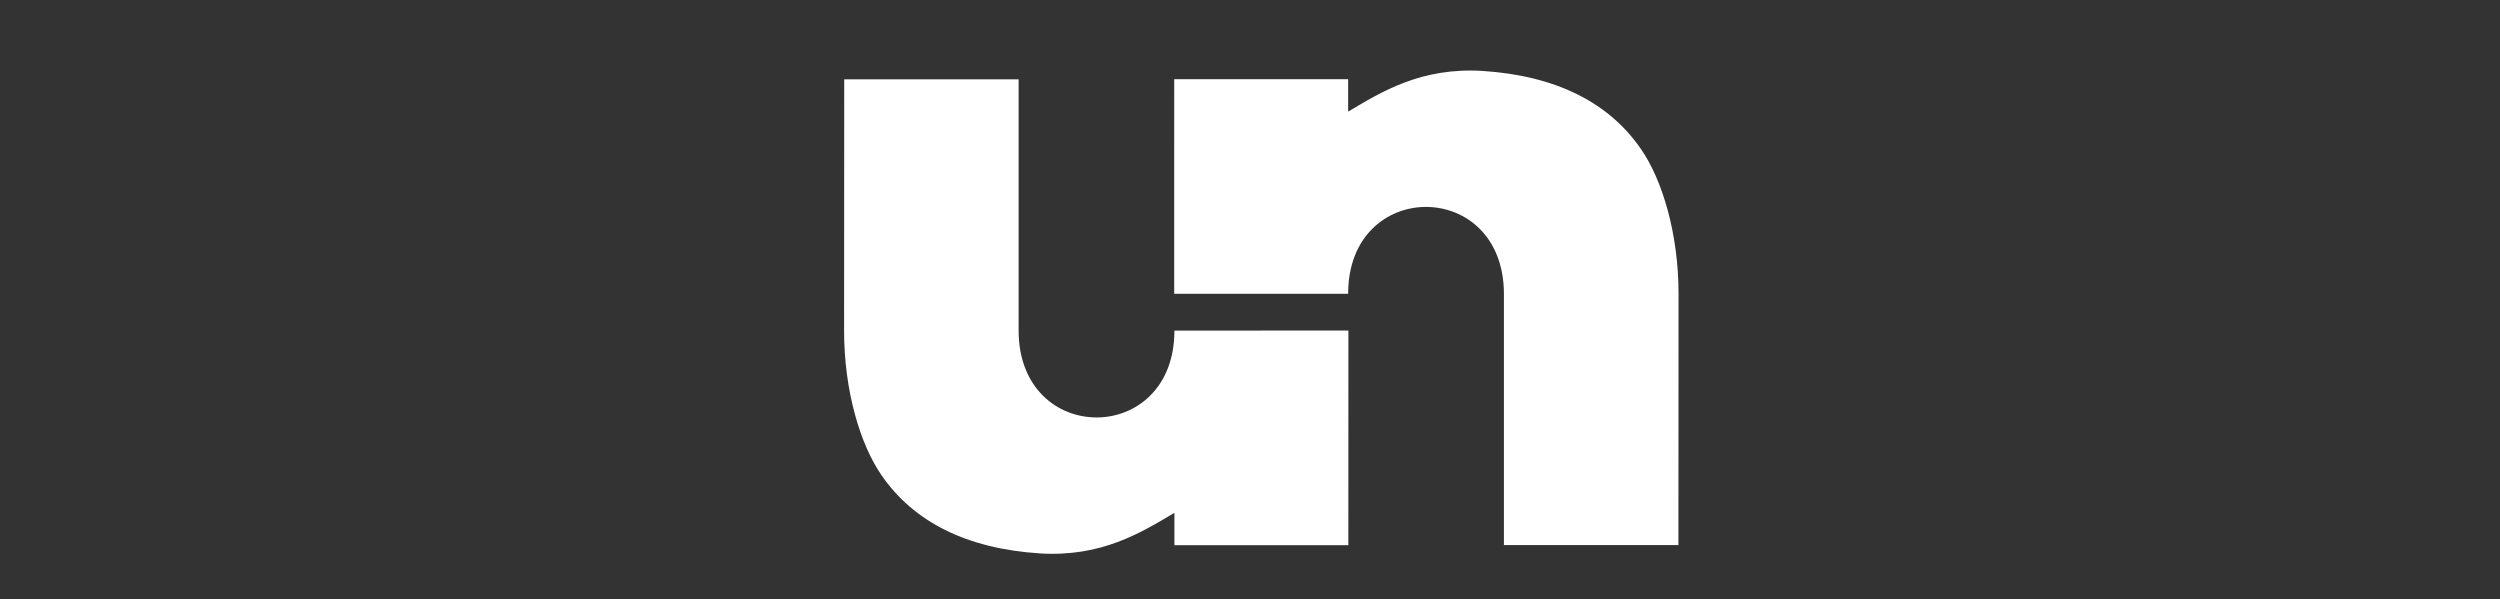 <?xml version="1.0" encoding="utf-8"?>
<!-- Generator: Adobe Illustrator 15.1.0, SVG Export Plug-In . SVG Version: 6.00 Build 0)  -->
<!DOCTYPE svg PUBLIC "-//W3C//DTD SVG 1.1//EN" "http://www.w3.org/Graphics/SVG/1.1/DTD/svg11.dtd">
<svg version="1.1" xmlns="http://www.w3.org/2000/svg" xmlns:xlink="http://www.w3.org/1999/xlink" x="0px" y="0px"
	 width="141.884px" height="34px" viewBox="0 0 141.884 34" enable-background="new 0 0 141.884 34" xml:space="preserve">
<rect x="0" y="0" width="141.884" height="34" fill="#333333" stroke="none"/>
<g id="Layer_1" display="none">
	<path display="inline" fill="#FFFFFF" d="M136.438,3.019H8.692c-3.004,0-5.446,2.44-5.446,5.442v15.695
		c0,3.004,2.441,5.444,5.446,5.444h127.745c3.01,0,5.446-2.44,5.446-5.444V8.461C141.884,5.459,139.447,3.019,136.438,3.019
		 M10.4,24.368c0,0.964-0.772,1.739-1.738,1.739c-0.959,0-1.736-0.775-1.736-1.739V8.249c0-0.961,0.777-1.737,1.736-1.737
		c0.966,0,1.738,0.776,1.738,1.737V24.368z M138.062,24.368c0,0.964-0.781,1.739-1.742,1.739c-0.962,0-1.739-0.775-1.739-1.739
		V8.249c0-0.961,0.777-1.737,1.739-1.737c0.961,0,1.742,0.776,1.742,1.737V24.368z"/>
	<path display="inline" fill="#404041" d="M29.991,23.713c0,0.403-0.097,0.473-0.473,0.473h-1.894c-0.383,0-0.468-0.069-0.468-0.473
		V15.25h-1.583c-0.379,0-0.47-0.066-0.47-0.469v-1.132c0-0.402,0.091-0.472,0.47-0.472h1.583v-0.911
		c0-2.448,0.891-4.213,3.564-4.213c0.998,0,2.714,0.358,2.714,0.805c0,0.067-0.022,0.132-0.041,0.2l-0.401,1.561
		c-0.026,0.089-0.111,0.221-0.204,0.221c-0.246,0-0.712-0.375-1.559-0.375c-1.202,0-1.239,0.732-1.239,1.802v0.911h2.533
		c0.201,0,0.379,0.048,0.379,0.222c0,0.092-0.022,0.137-0.044,0.224l-0.315,1.316c-0.064,0.288-0.2,0.311-0.423,0.311h-2.13V23.713z
		"/>
	<path display="inline" fill="#404041" d="M41.687,24.496c-0.14,0.045-0.254,0.069-0.344,0.069c-0.283,0-0.462-0.427-0.706-1.315
		c-0.601,0.533-1.65,1.315-3.411,1.315c-1.227,0-2.895-0.56-2.895-3.256v-7.661c0-0.313,0.152-0.337,0.427-0.402l1.862-0.38
		c0.071,0,0.294-0.067,0.363-0.067c0.131,0,0.174,0.092,0.174,0.469v7.084c0,0.849,0.115,1.87,1.252,1.87
		c0.935,0,1.67-0.487,1.959-0.69v-7.883c0-0.313,0.154-0.337,0.421-0.402l1.871-0.38c0.071,0,0.292-0.067,0.382-0.067
		c0.109,0,0.155,0.092,0.155,0.469v6.95c0,3.142,0.423,2.963,0.423,3.475c0,0.111-0.09,0.199-0.246,0.248L41.687,24.496z"/>
	<path display="inline" fill="#404041" d="M54.808,23.872c0,0.244-0.045,0.313-0.314,0.313h-2.201c-0.27,0-0.313-0.069-0.313-0.313
		v-6.861c0-0.846-0.11-1.872-1.249-1.872c-0.934,0-1.672,0.647-1.957,0.914v7.819c0,0.244-0.048,0.313-0.315,0.313h-2.206
		c-0.267,0-0.31-0.069-0.31-0.313v-6.728c0-3.143-0.423-2.962-0.423-3.475c0-0.115,0.089-0.201,0.246-0.246l1.688-0.558
		c0.139-0.042,0.249-0.067,0.334-0.067c0.293,0,0.472,0.493,0.717,1.541c0.649-0.581,1.649-1.541,3.407-1.541
		c1.226,0,2.895,0.559,2.895,3.253V23.872z"/>
	<path display="inline" fill="#404041" d="M64.672,24.475c-0.085,0.021-0.205,0.091-0.29,0.091c-0.198,0-0.533-0.782-0.648-1.34
		c-0.357,0.336-1.33,1.34-2.942,1.34c-2.532,0-3.808-2.052-3.808-5.438c0-4.209,1.518-6.327,4.279-6.327
		c1.204,0,1.715,0.426,2.074,0.669V8.905c0-0.336,0.149-0.336,0.423-0.403l1.868-0.38c0.066,0,0.27-0.069,0.309-0.069
		c0.185,0,0.226,0.092,0.226,0.47v12.162c0,2.16,0.401,2.451,0.401,2.896c0,0.09-0.088,0.156-0.203,0.201L64.672,24.475z
		 M63.337,15.475c-0.202-0.111-0.578-0.445-1.52-0.445c-1.671,0-1.999,1.247-1.999,3.72c0,2.518,0.421,3.586,1.868,3.586
		c1.001,0,1.383-0.493,1.651-0.782V15.475z"/>
	<path display="inline" fill="#404041" d="M71.702,23.872c0,0.244-0.042,0.313-0.311,0.313h-2.206c-0.267,0-0.314-0.069-0.314-0.313
		v-6.728c0-2.45-0.575-2.852-0.575-3.363c0-0.091,0.088-0.158,0.2-0.201l1.693-0.688c0.088-0.025,0.198-0.092,0.289-0.092
		c0.269,0,0.71,1.005,0.823,1.762c0.421-0.512,1.248-1.762,2.764-1.762c0.644,0,1.294,0.225,1.294,0.512
		c0,0.087-0.025,0.179-0.049,0.224l-0.692,1.872c-0.021,0.067-0.089,0.199-0.175,0.199c-0.135,0-0.531-0.243-1.047-0.243
		c-0.693,0-1.404,0.756-1.694,1.067V23.872z"/>
	<path display="inline" fill="#404041" d="M83.088,24.475c-0.086,0.021-0.199,0.091-0.287,0.091c-0.201,0-0.536-0.782-0.648-1.34
		c-0.443,0.446-1.229,1.34-2.895,1.34c-2.048,0-3.34-1.34-3.34-3.431c0-3.767,4.052-3.767,5.812-3.767v-0.692
		c0-1-0.178-1.646-1.583-1.646c-1.244,0-2.471,0.667-2.761,0.667c-0.109,0-0.2-0.134-0.22-0.223l-0.446-1.359
		c-0.047-0.091-0.068-0.18-0.068-0.268c0-0.516,2.203-1.049,3.924-1.049c2.779,0,3.83,1.271,3.83,3.589v4.296
		c0,2.16,0.577,2.451,0.577,2.896c0,0.09-0.091,0.156-0.198,0.201L83.088,24.475z M81.73,19.193c-0.552,0-3.137-0.176-3.137,1.783
		c0,0.866,0.621,1.518,1.465,1.518c0.826,0,1.409-0.584,1.672-0.851V19.193z"/>
	<path display="inline" fill="#404041" d="M90.761,23.872c0,0.244-0.049,0.313-0.317,0.313h-2.205c-0.266,0-0.312-0.069-0.312-0.313
		V15.25h-1.716c-0.262,0-0.311-0.066-0.311-0.311v-1.448c0-0.244,0.049-0.311,0.311-0.311h4.232c0.269,0,0.317,0.067,0.317,0.311
		V23.872z M89.334,11.73c-1.025,0-1.85-0.824-1.85-1.847c0-1.025,0.824-1.83,1.85-1.83c1.004,0,1.826,0.805,1.826,1.83
		C91.16,10.906,90.338,11.73,89.334,11.73"/>
	<path display="inline" fill="#404041" d="M99.862,15.408c-0.04,0.111-0.155,0.199-0.176,0.199c-0.067,0-1.157-0.577-2.585-0.577
		c-0.848,0-1.475,0.312-1.475,1.066c0,1.205,2.009,1.115,3.595,2.161c0.866,0.582,1.487,1.428,1.487,2.717
		c0,2.053-1.445,3.591-3.807,3.591c-1.646,0-4.19-0.853-4.19-1.45c0-0.066,0.095-0.2,0.117-0.291l0.481-1.271
		c0.051-0.11,0.096-0.199,0.184-0.199c0.086,0,1.807,0.981,3.184,0.981c0.739,0,1.361-0.312,1.361-1.115
		c0-1.291-2.182-1.291-3.655-2.271c-0.665-0.447-1.315-1.225-1.315-2.518c0-2.026,1.536-3.632,3.948-3.632
		c1.36,0,3.472,0.58,3.472,1.094c0,0.066-0.063,0.201-0.113,0.289L99.862,15.408z"/>
	<path display="inline" fill="#404041" d="M111.031,23.003c0.045,0.065,0.07,0.156,0.07,0.247c0,0.577-2.232,1.315-3.988,1.315
		c-2.941,0-4.991-1.675-4.991-5.772c0-3.543,1.896-5.993,4.878-5.993c3.789,0,4.455,3.389,4.455,6.083
		c0,0.424-0.092,0.558-0.514,0.558h-5.99c0,1.245,0.359,2.782,2.447,2.782c1.607,0,2.518-0.732,2.828-0.732
		c0.113,0,0.203,0.088,0.248,0.176L111.031,23.003z M108.446,17.368c0-0.917-0.062-2.494-1.603-2.494
		c-1.736,0-1.826,1.869-1.893,2.494H108.446z"/>
	<path display="inline" fill="#404041" d="M116.371,23.872c0,0.244-0.041,0.313-0.308,0.313h-2.204
		c-0.268,0-0.316-0.069-0.316-0.313v-6.728c0-2.45-0.578-2.852-0.578-3.363c0-0.091,0.09-0.158,0.201-0.201l1.693-0.688
		c0.088-0.025,0.199-0.092,0.293-0.092c0.265,0,0.707,1.005,0.82,1.762c0.423-0.512,1.242-1.762,2.76-1.762
		c0.648,0,1.297,0.225,1.297,0.512c0,0.087-0.024,0.179-0.041,0.224l-0.698,1.872c-0.022,0.067-0.091,0.199-0.176,0.199
		c-0.136,0-0.537-0.243-1.052-0.243c-0.688,0-1.399,0.756-1.691,1.067V23.872z"/>
</g>
<g id="Layer_2">
	<g>
		<g>
			<path fill="#FFFFFF" d="M85.353,16.674v14.26h9.903l0.007-14.26c0-3.439-0.929-6.469-2.124-8.203
				c-1.816-2.651-4.83-4.175-8.993-4.445c-3.489-0.215-5.729,1.177-7.634,2.308v-1.84h-9.871L66.64,16.676l9.872-0.002
				C76.506,10.108,85.342,10.093,85.353,16.674z"/>
		</g>
		<g>
			<path fill="#FFFFFF" d="M57.81,18.764V4.503h-9.897l-0.008,14.261c0,3.438,0.924,6.467,2.12,8.201
				c1.823,2.652,4.828,4.174,8.995,4.443c3.492,0.215,5.734-1.174,7.632-2.303v1.838h9.871l0.004-12.184l-9.875,0.004
				C66.656,25.328,57.823,25.342,57.81,18.764z"/>
		</g>
	</g>
</g>
<g id="Layer_3" display="none">
	<g display="inline">
		<path fill="#FFFFFF" d="M127.076,17.206c-0.107-4.406-3.708-7.412-8.234-6.784c-3.801,0.544-7.022,4.383-5.715,8.91
			c1.059,3.662,5.542,6.173,9.592,4.553C125.096,22.916,127.131,20.344,127.076,17.206 M127.744,27.66
			c-2.426,1.562-4.884,3.117-9.105,2.705c-6.389-0.61-11.226-6.232-11.226-13.159c0.02-7.294,5.137-12.036,11.624-12.956h1.941
			c2.221,0.299,4.316,1.047,5.803,2.021C133.402,10.596,134.658,22.309,127.744,27.66"/>
		<path fill="#FFFFFF" d="M80.801,30.764c0.27-5.516-0.357-10.686,0-15.203c0.494-6.509,6.118-11.51,13.648-10.847
			c5.666,0.512,10.273,5.171,10.736,10.742c0.42,4.845-0.291,9.863,0,15.308h-5.607c-0.626-4.913,0.998-12.315-0.385-16.369
			c-1.057-3.089-5.443-5.235-9.484-3.096c-1.697,0.906-3.136,2.668-3.381,5.025c-0.449,4.089,0.318,9.88,0,14.439H80.801z"/>
		<path fill="#FFFFFF" d="M58.924,17.303c0,7.555,9.888,9.156,13.16,3.778c1.598-2.62,0.949-6.57-0.757-8.518
			c-1.29-1.453-3.707-2.485-6.397-2.142c-2.234,0.3-3.898,1.531-4.837,2.92C59.809,13.764,58.924,15.478,58.924,17.303
			 M56.792,26.204c-1.878-2.118-3.29-5.323-3.287-8.901C53.542,9.808,58.55,5.26,65.03,4.239h1.938
			c2.44,0.348,4.687,1.136,6.382,2.421c2.545,1.893,4.794,5.016,5.132,9.286c0.572,7.548-4.49,13.925-11.32,14.429
			C62.331,30.716,59.005,28.672,56.792,26.204"/>
		<path fill="#FFFFFF" d="M24.454,11.299c-4.707-2.561-9.91,0.677-10.333,5.225c-0.396,4.182,0.27,9.748,0,14.24H8.604v-15.11
			C9.1,10.051,13.745,5.178,19.631,4.714c4.544-0.356,8.429,1.731,10.644,4.149c2.426-2.527,5.711-4.592,10.742-4.149
			c2.08,0.185,3.989,1.026,5.42,1.946c2.783,1.773,5.153,5.18,5.327,9.375c0.169,4.279-0.111,9.338,0,14.729h-5.618
			c-0.29-5.016,0.407-9.824,0-14.521c-0.305-3.746-3.227-6.146-7.453-5.709c-2.631,0.264-5.386,2.531-5.705,5.216
			c-0.537,4.612,0.402,10.066,0,15.015H27.37C26.704,23.771,29.317,13.953,24.454,11.299"/>
	</g>
</g>
</svg>
